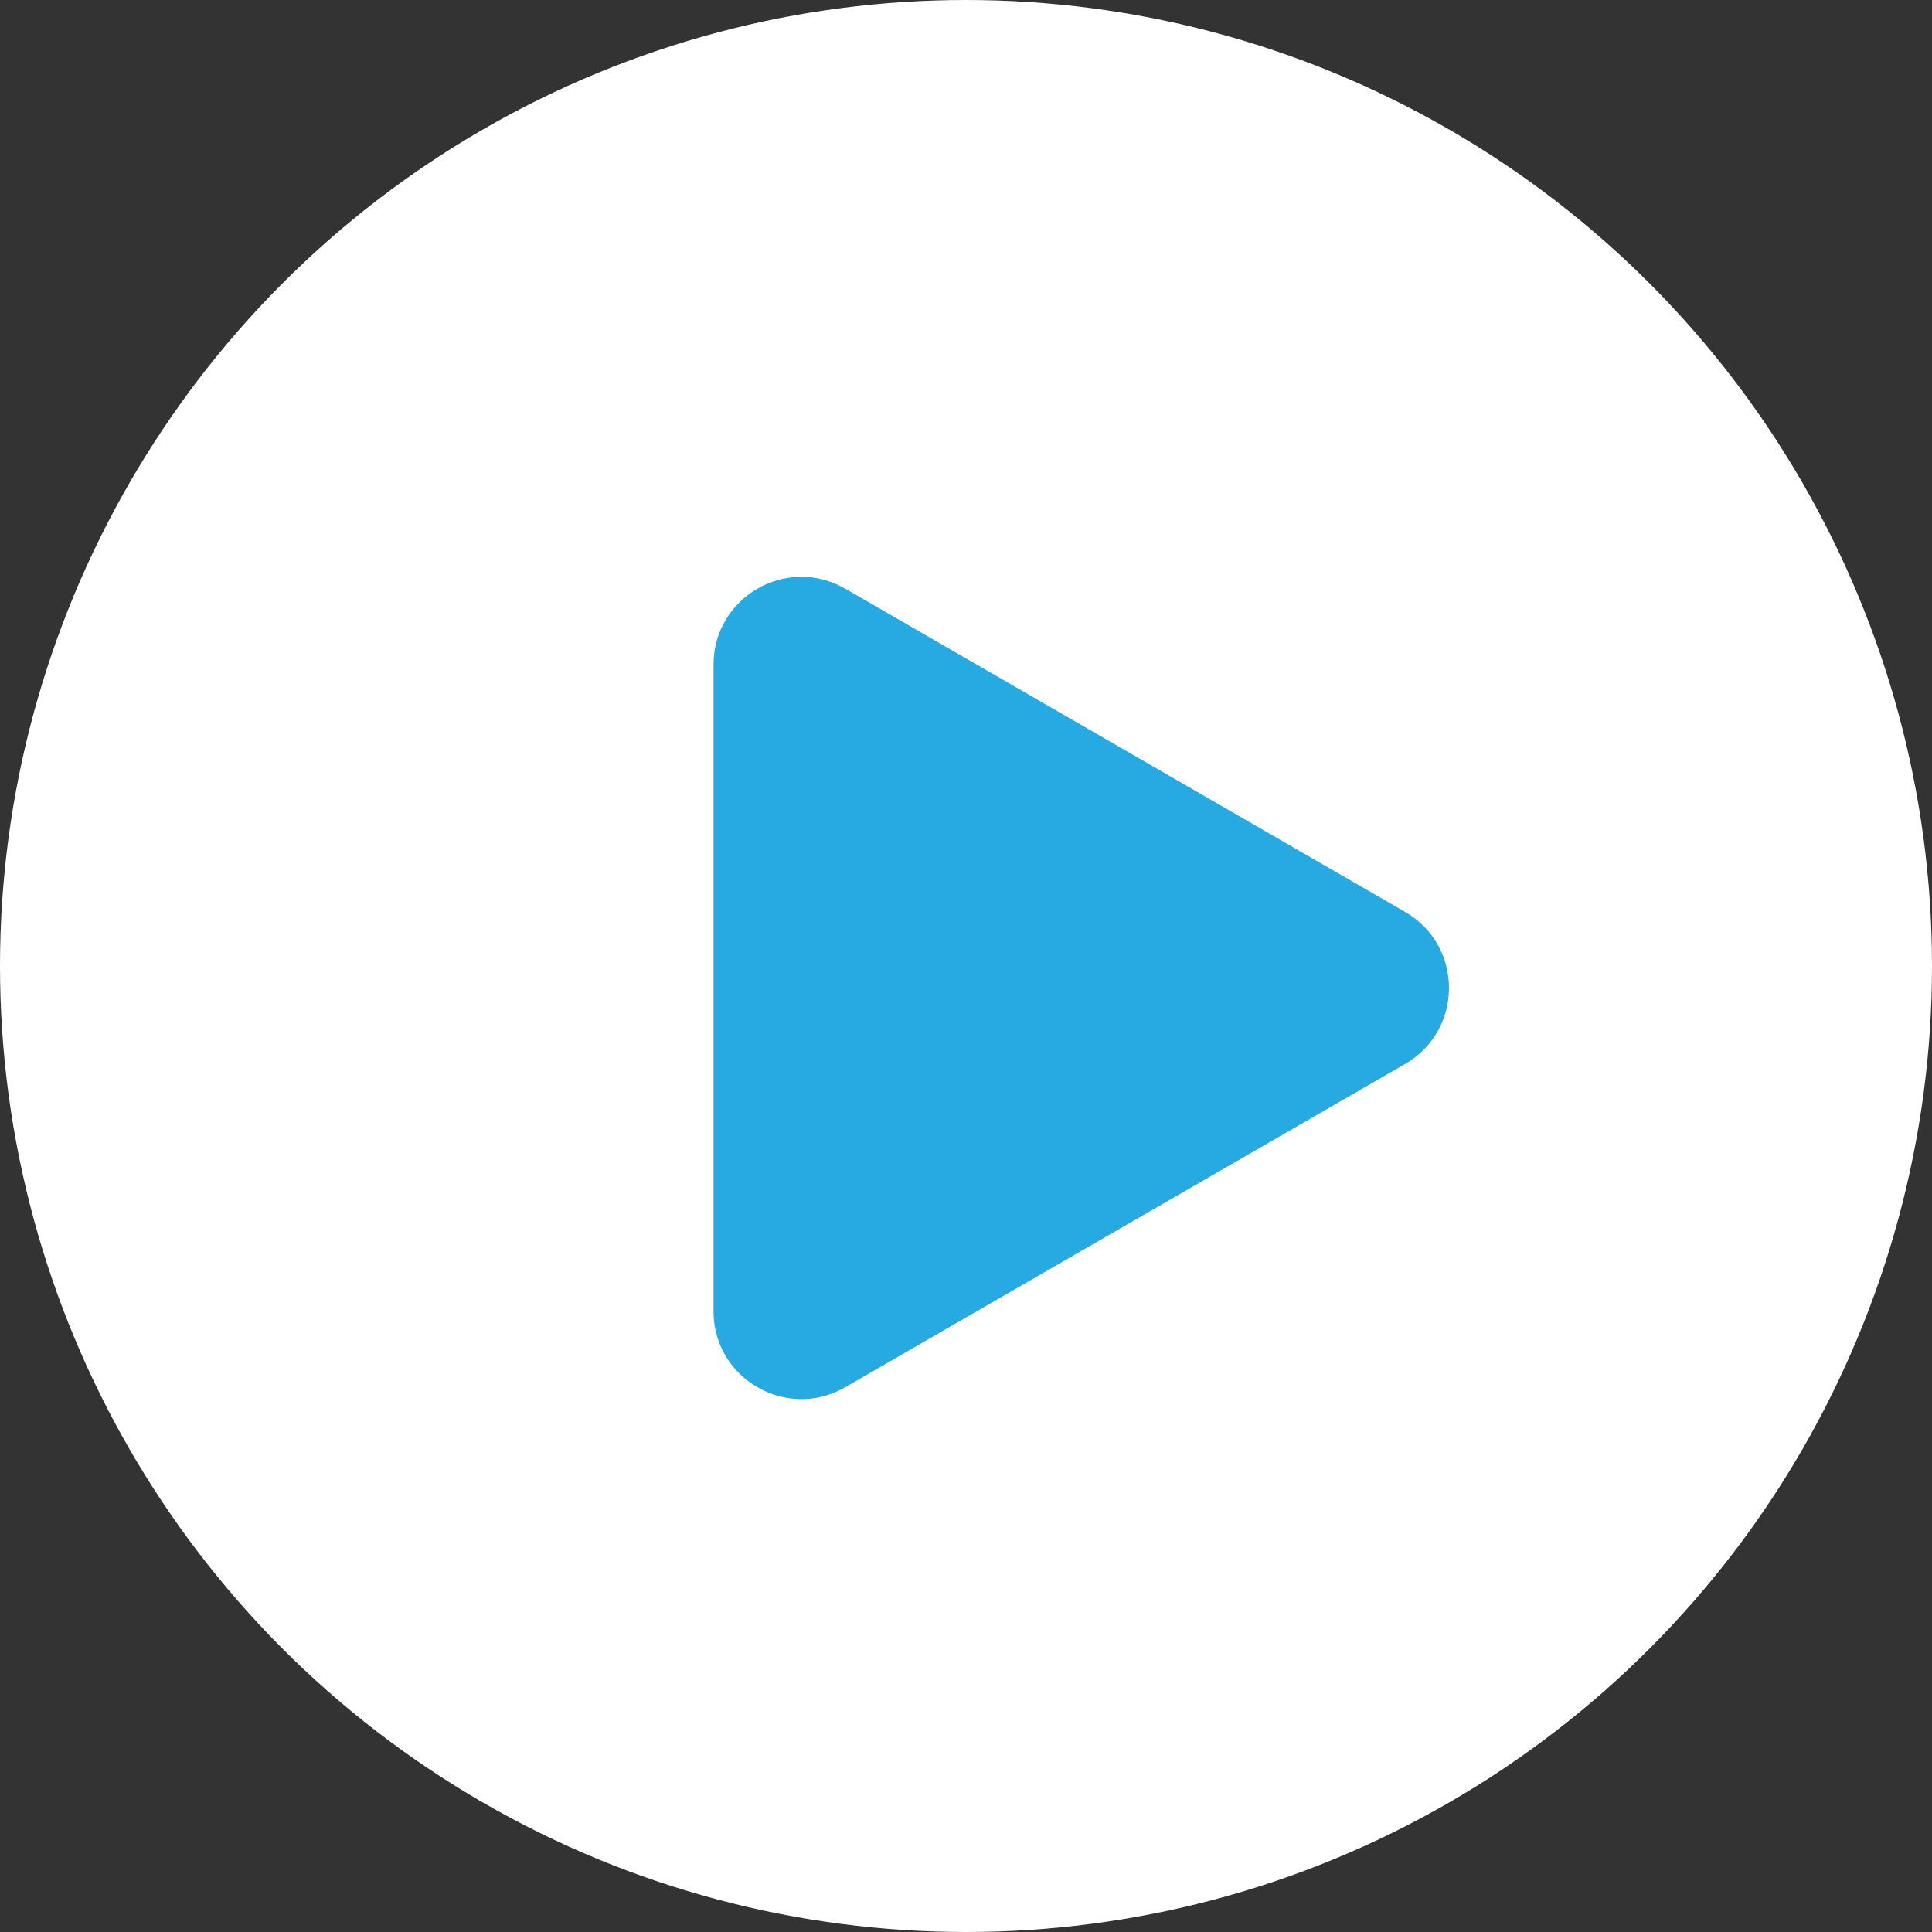 <svg width="44" height="44" viewBox="0 0 44 44" fill="none" xmlns="http://www.w3.org/2000/svg">
<rect x="0" y="0" width="44" height="44" fill="#333333" stroke="none"/>
<circle cx="22" cy="22" r="22" fill="white"/>
<path d="M32 20.768C33.333 21.538 33.333 23.462 32 24.232L19.25 31.593C17.917 32.363 16.25 31.401 16.25 29.861L16.25 15.139C16.25 13.599 17.917 12.637 19.25 13.407L32 20.768Z" fill="#27AAE1"/>
</svg>

